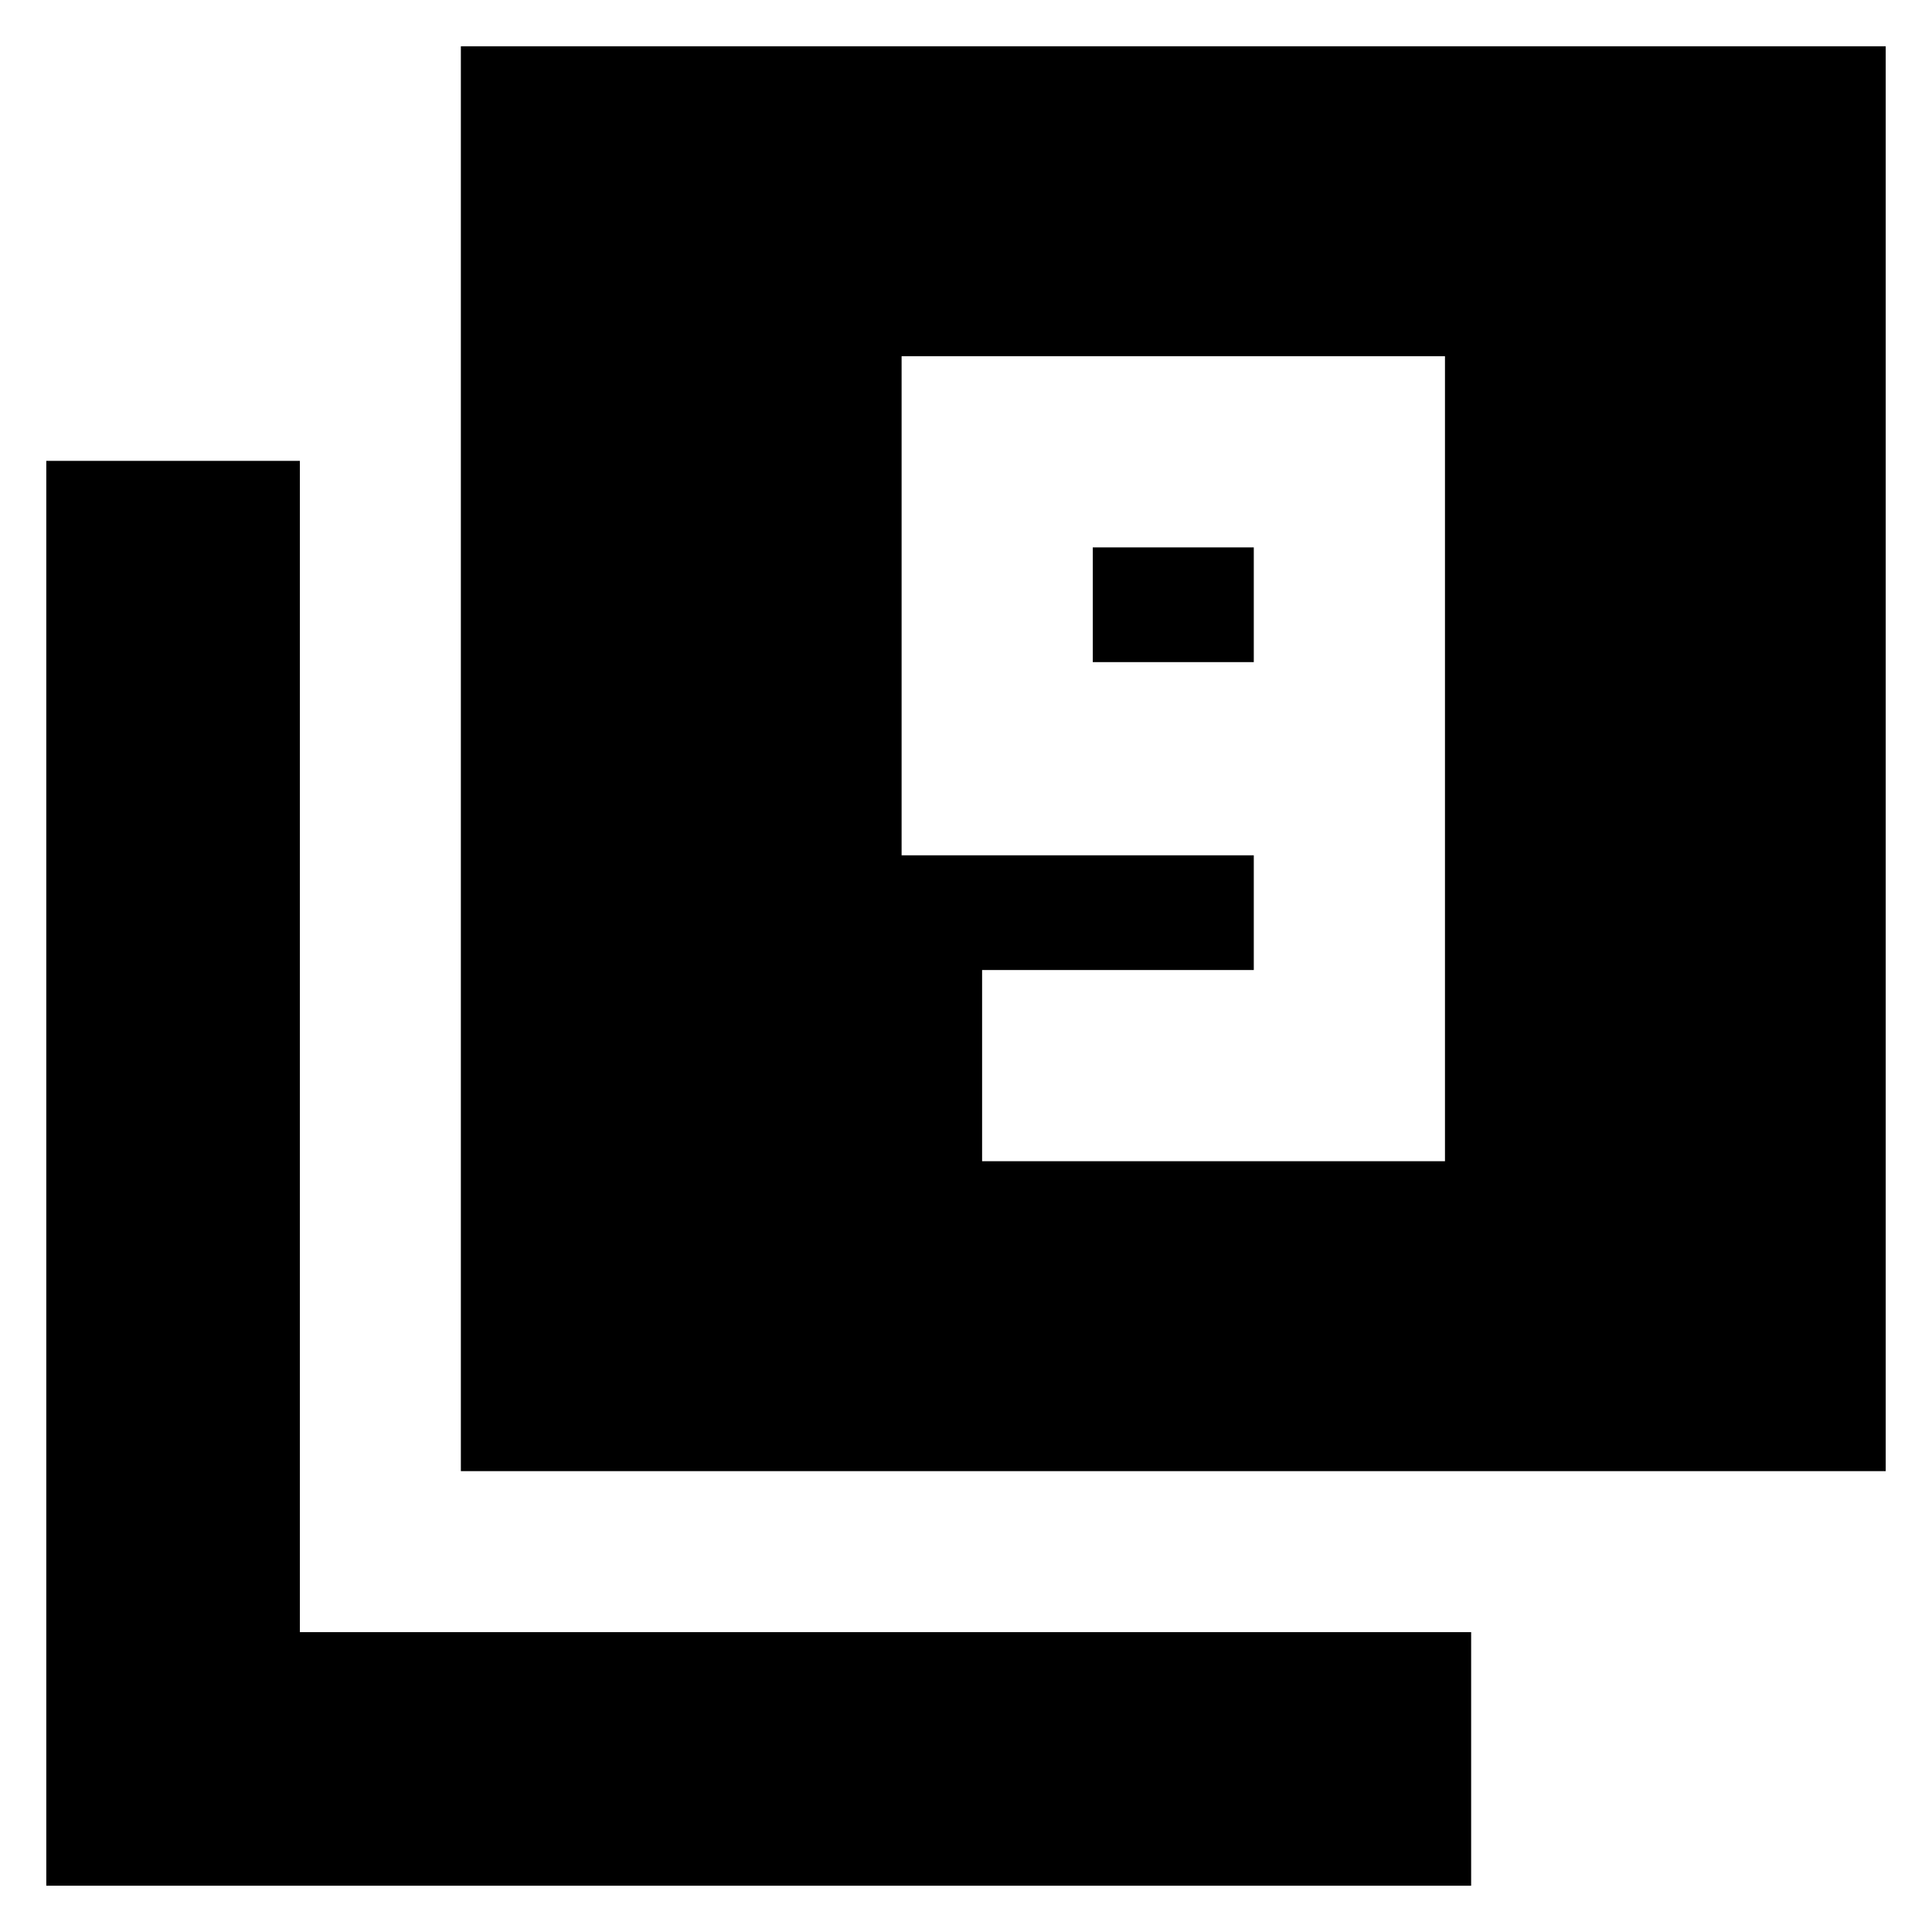 <svg xmlns="http://www.w3.org/2000/svg" height="24" viewBox="0 -960 960 960" width="24"><path d="M488-383h230v-400H448v248h175v57H488v95Zm135-248h-80v-57h80v57ZM229-229v-708h708v708H229ZM23-23v-708h126v582h582v126H23Z"/></svg>